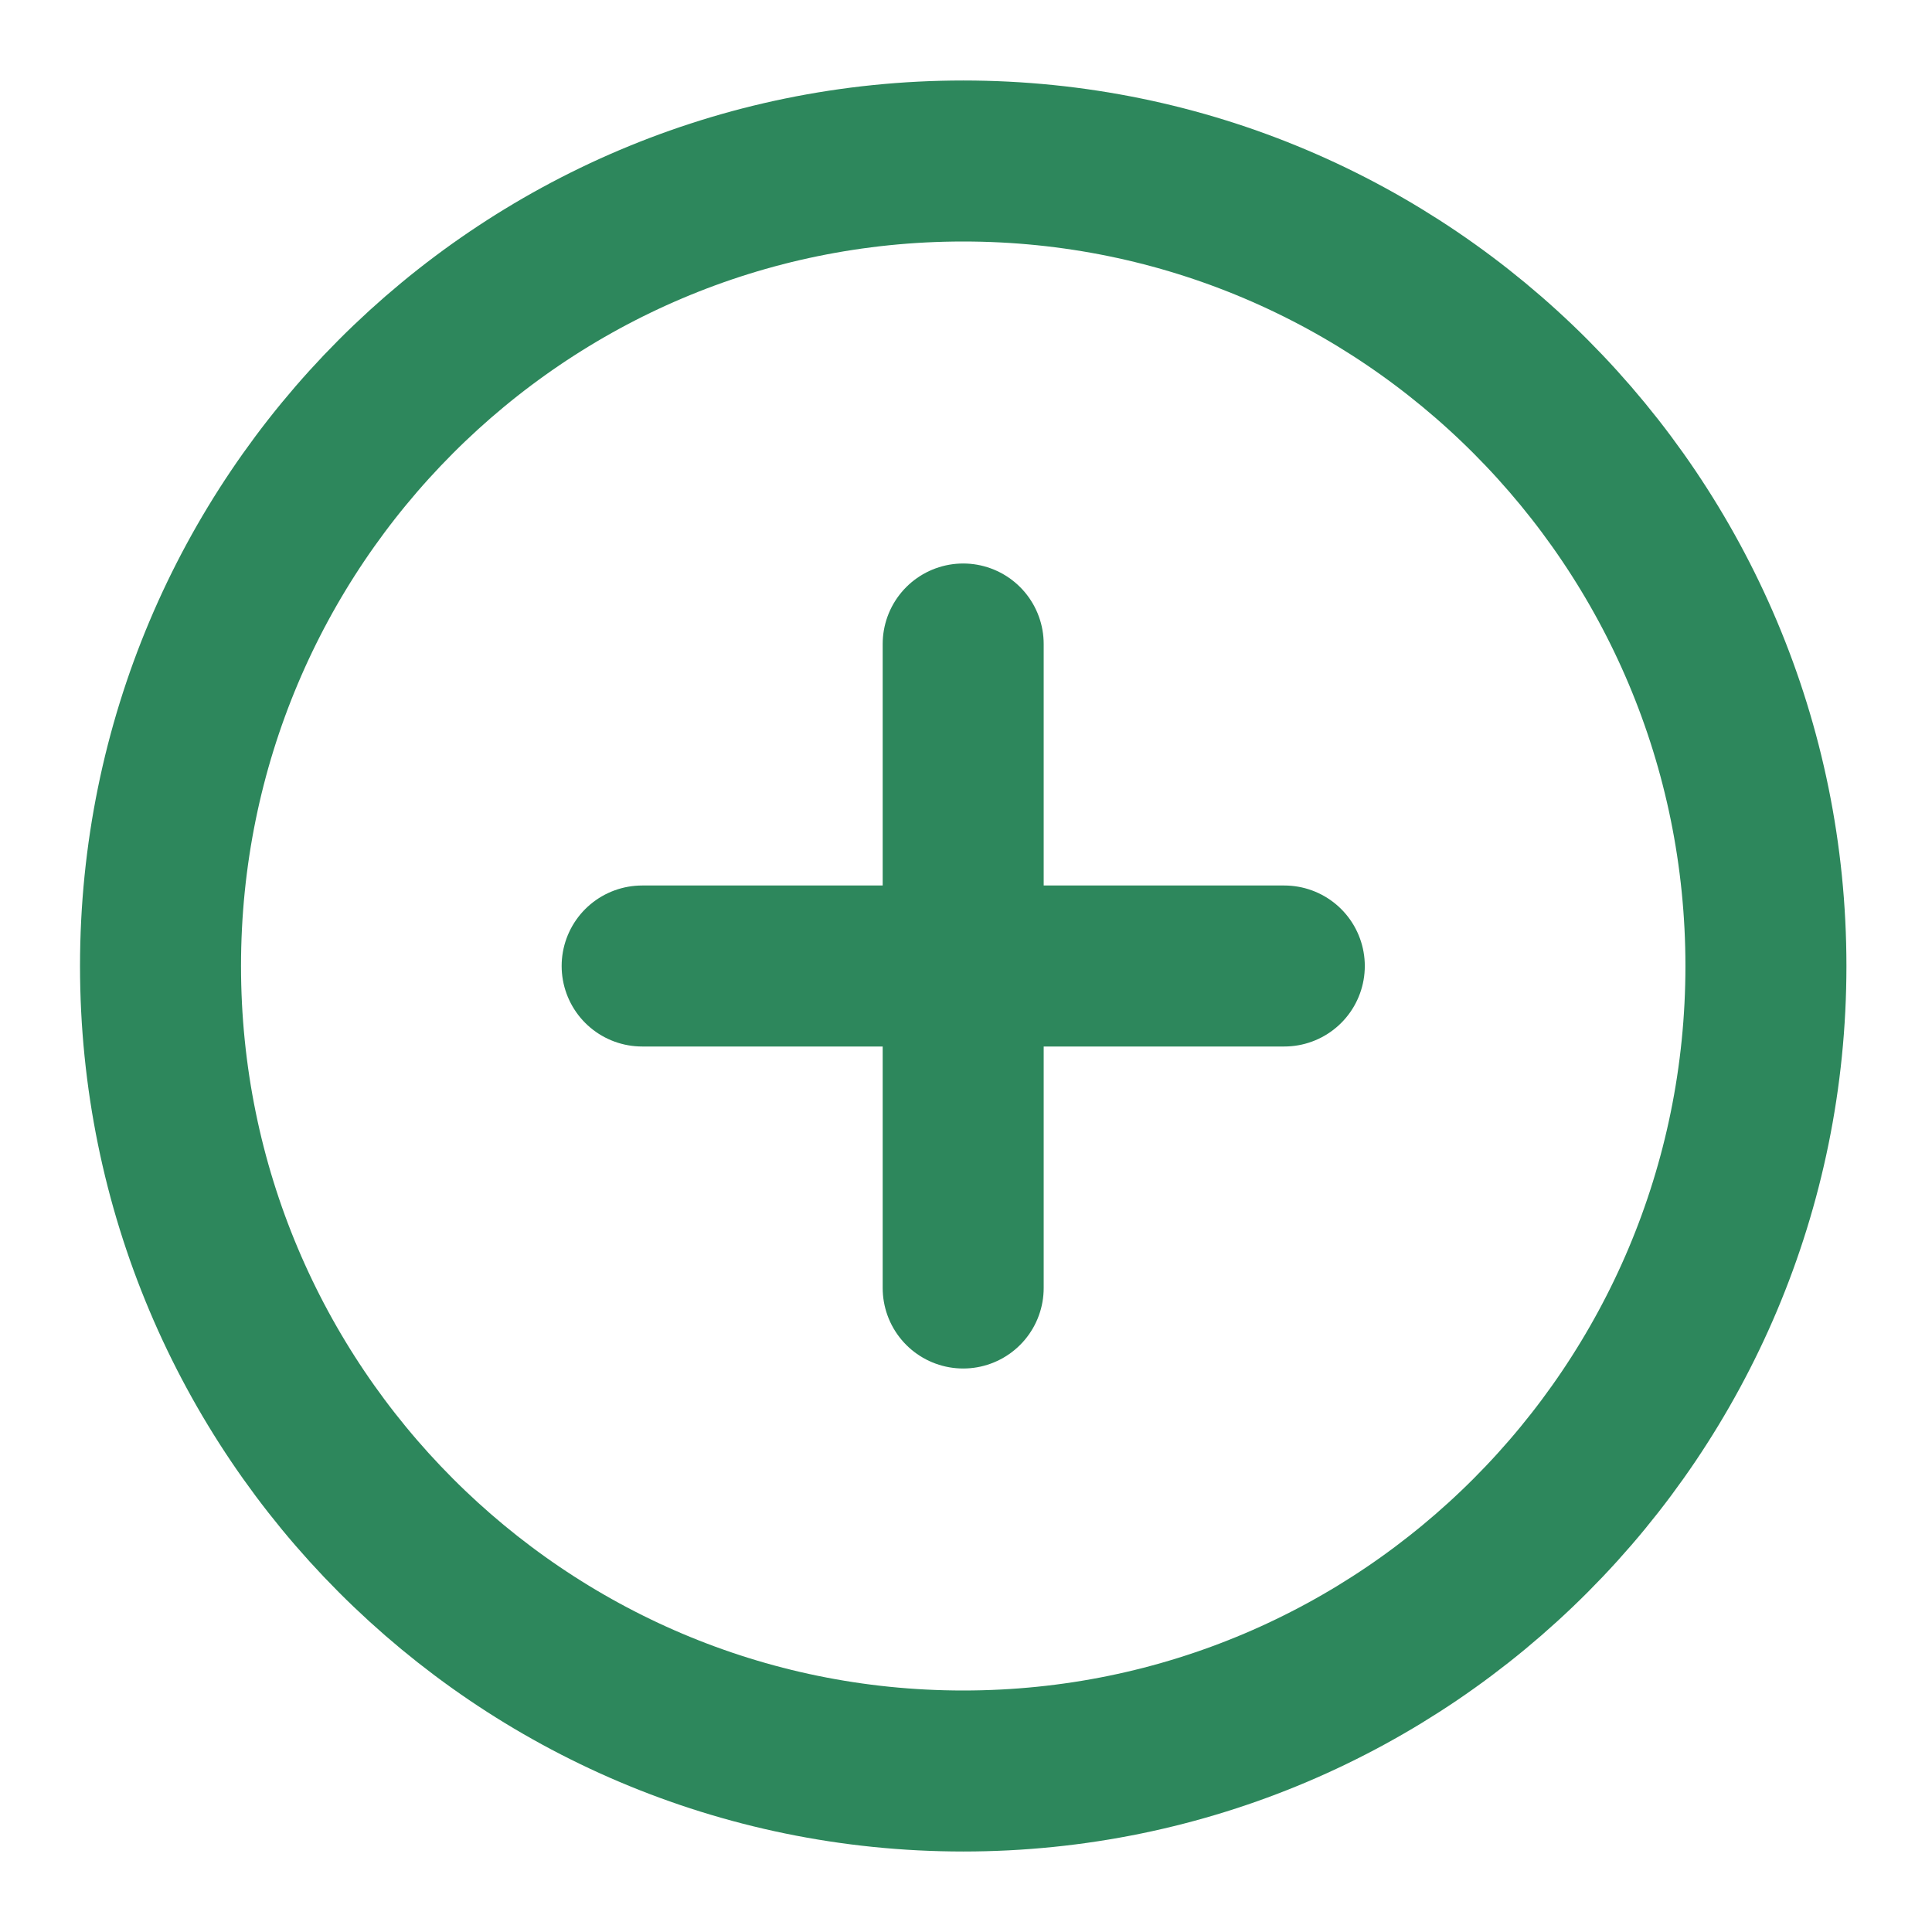 <svg width="24" height="24" viewBox="0 0 24 24" fill="none" xmlns="http://www.w3.org/2000/svg">
<path d="M11.966 22C17.473 22 21.937 17.523 21.937 12C21.937 6.477 17.473 2 11.966 2C6.459 2 1.994 6.477 1.994 12C1.994 17.523 6.459 22 11.966 22Z" stroke="#2D875C" stroke-width="2" stroke-linecap="round" stroke-linejoin="round"/>
<path d="M11.965 8V16" stroke="#2D875C" stroke-width="2" stroke-linecap="round" stroke-linejoin="round"/>
<path d="M7.977 12H15.954" stroke="#2D875C" stroke-width="2" stroke-linecap="round" stroke-linejoin="round"/>
</svg>
